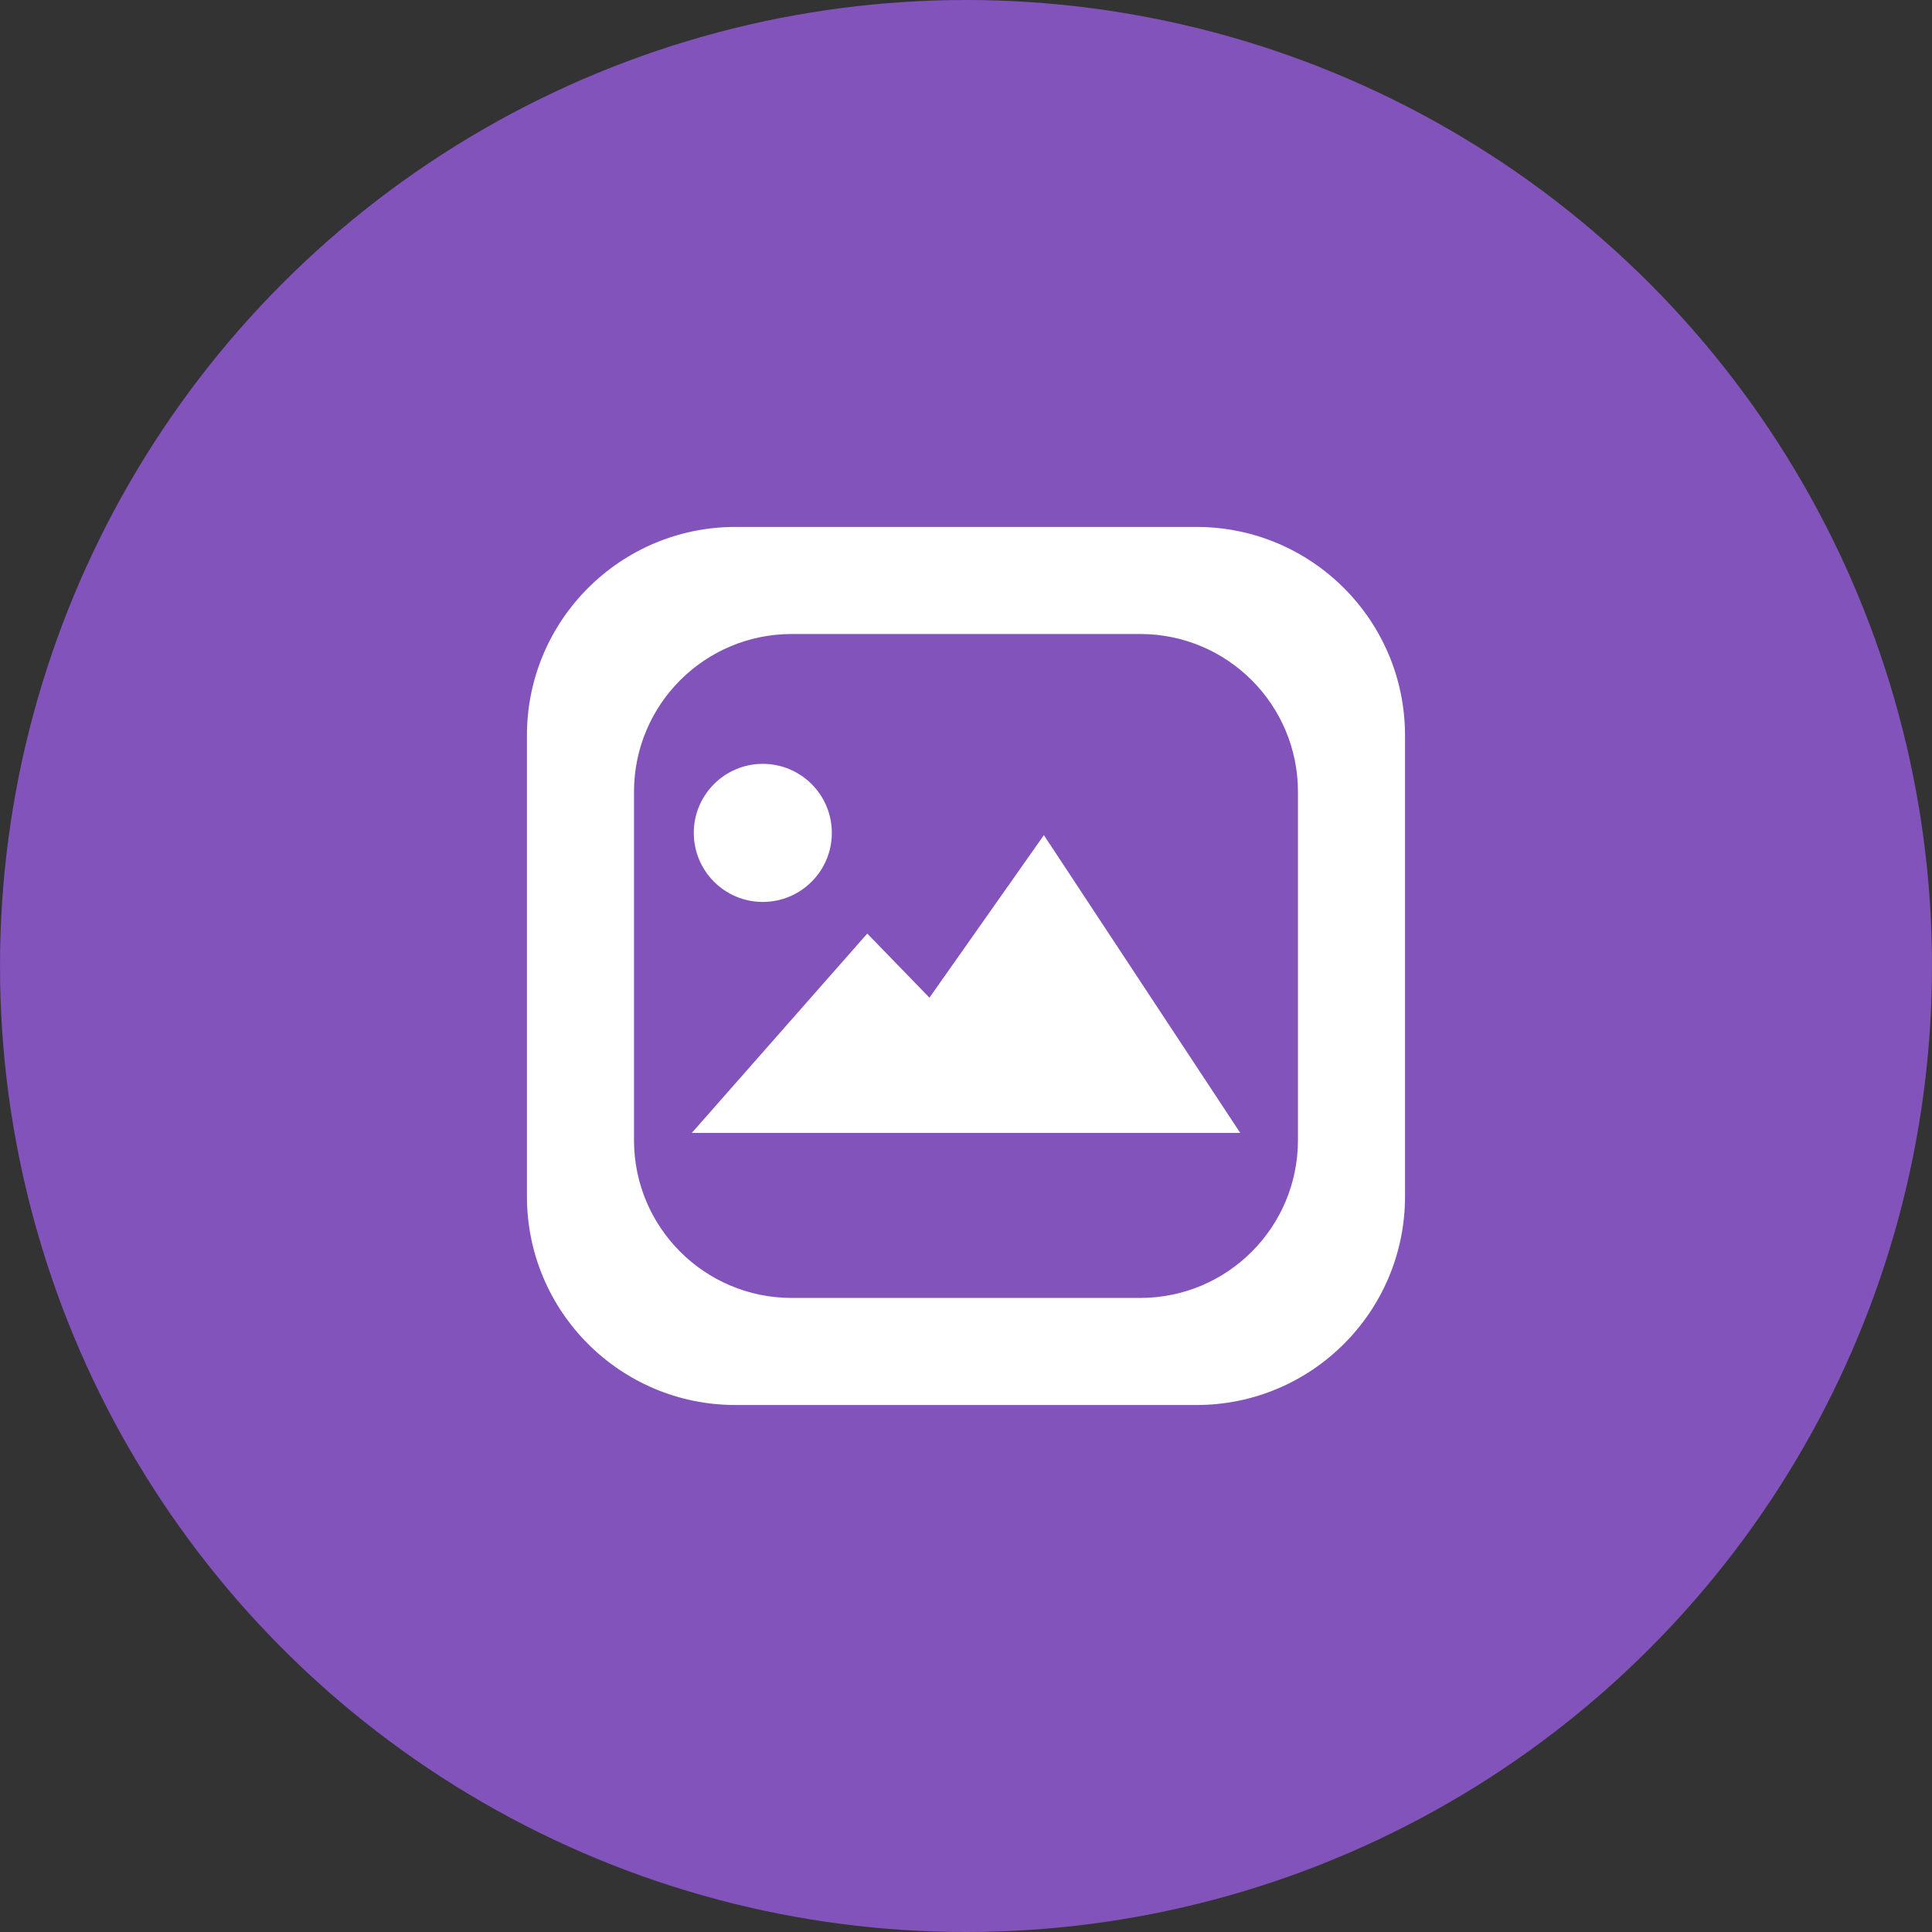 <?xml version="1.0" encoding="UTF-8"?>
<svg width="38px" height="38px" viewBox="0 0 38 38" version="1.1" xmlns="http://www.w3.org/2000/svg" xmlns:xlink="http://www.w3.org/1999/xlink">
    <rect x="0" y="0" width="38" height="38" fill="#333333" stroke="none"/>
    <!-- Generator: Sketch 50.2 (55047) - http://www.bohemiancoding.com/sketch -->
    <title>CT gambar</title>
    <desc>Created with Sketch.</desc>
    <defs></defs>
    <g id="FINAL-CHANNEL" stroke="none" stroke-width="1" fill="none" fill-rule="evenodd">
        <g id="2-home-landing-dropdown-create-thread" transform="translate(-1014, -137)">
            <g id="CT-gambar" transform="translate(1014, 137)">
                <circle id="Oval" fill="#8153BB" cx="19" cy="19" r="19"></circle>
                <path d="M25.529,22.426 C25.529,24.14 24.14,25.529 22.426,25.529 L15.573,25.529 C13.859,25.529 12.47,24.14 12.47,22.426 L12.47,15.573 C12.47,13.859 13.859,12.47 15.573,12.47 L22.426,12.47 C24.14,12.47 25.529,13.859 25.529,15.573 L25.529,22.426 Z M23.532,10.364 L14.467,10.364 C12.201,10.364 10.364,12.201 10.364,14.467 L10.364,23.532 C10.364,25.798 12.201,27.635 14.467,27.635 L23.532,27.635 C25.798,27.635 27.635,25.798 27.635,23.532 L27.635,14.467 C27.635,12.201 25.798,10.364 23.532,10.364 L23.532,10.364 Z" id="Fill-1" fill="#FFFFFF"></path>
                <path d="M16.361,16.382 C16.361,15.632 15.753,15.024 15.003,15.024 C14.254,15.024 13.646,15.632 13.646,16.382 C13.646,17.132 14.254,17.74 15.003,17.74 C15.753,17.74 16.361,17.132 16.361,16.382" id="Fill-3" fill="#FFFFFF"></path>
                <polygon id="Fill-5" fill="#FFFFFF" points="24.394 22.283 20.532 16.426 18.281 19.623 17.058 18.362 13.607 22.283"></polygon>
            </g>
        </g>
    </g>
</svg>